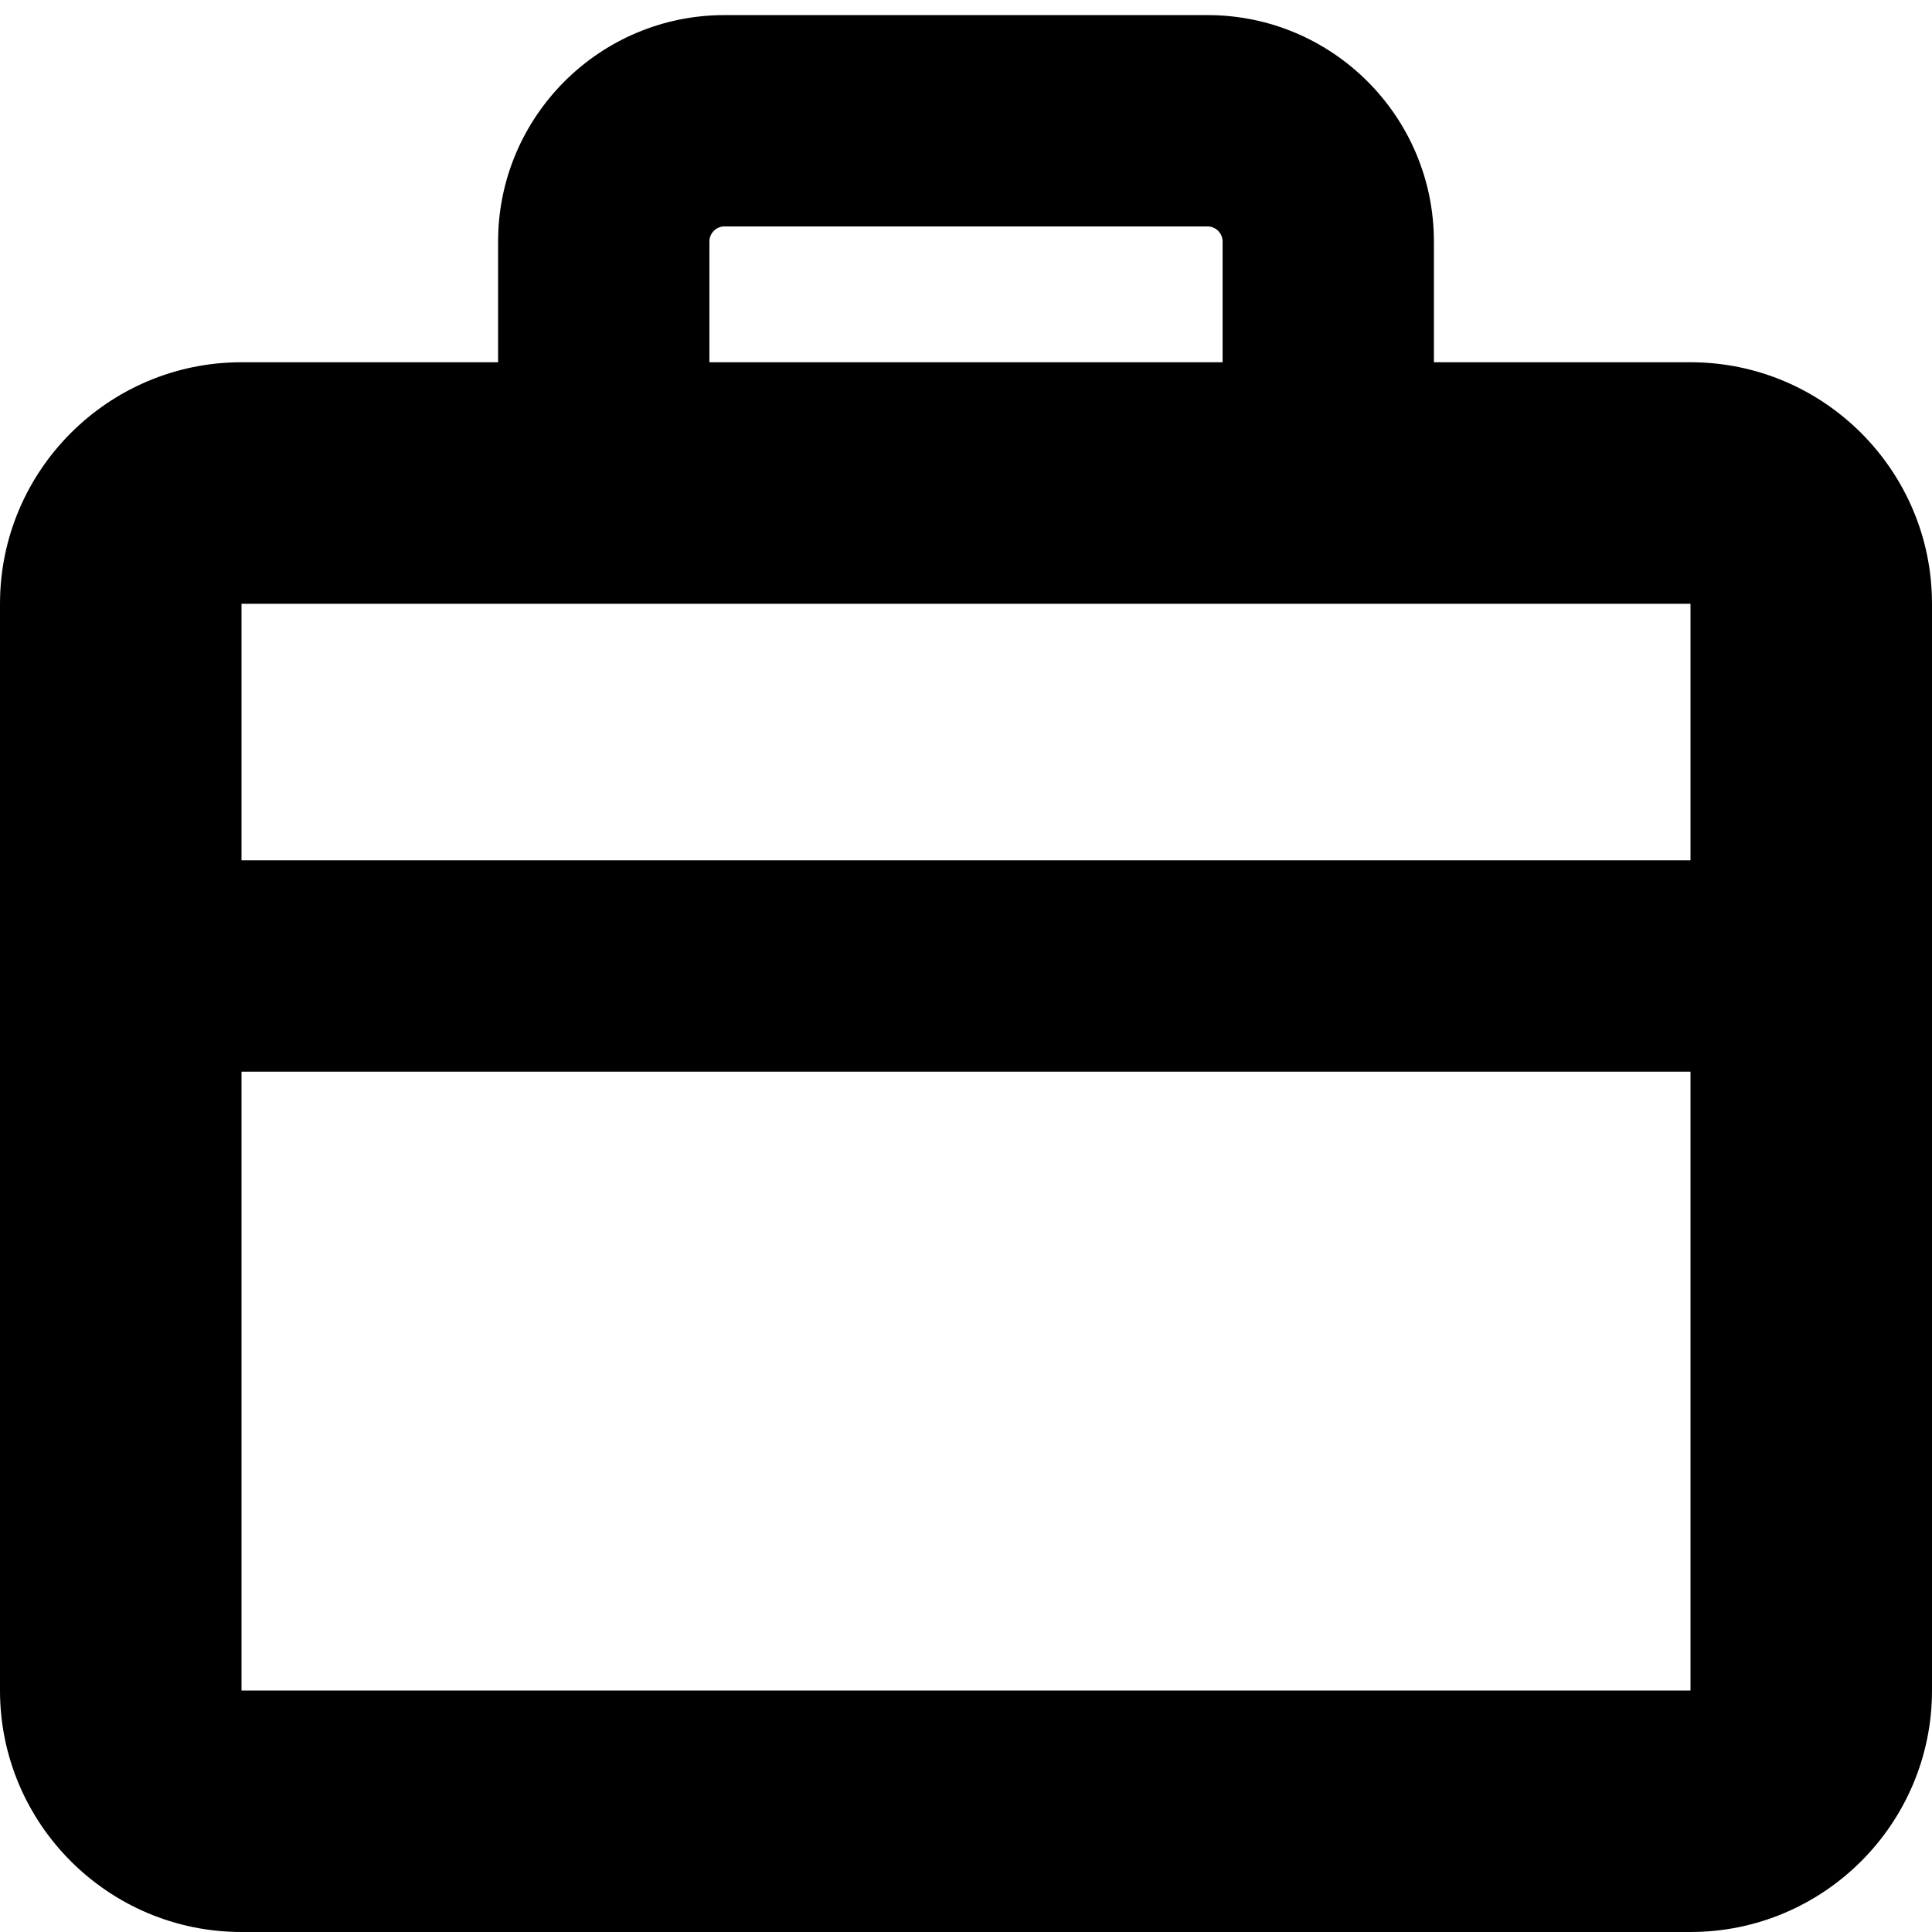 <svg xmlns="http://www.w3.org/2000/svg" viewBox="0 0 512 512"><!--! Font Awesome Pro 7.1.0 by @fontawesome - https://fontawesome.com License - https://fontawesome.com/license (Commercial License) Copyright 2025 Fonticons, Inc. --><path fill="currentColor" d="M192 60l128 0c2.2 0 4 1.8 4 4l0 32-136 0 0-32c0-2.2 1.8-4 4-4zm-60 4l0 32-68 0C28.7 96 0 124.7 0 160L0 448c0 35.3 28.7 64 64 64l384 0c35.3 0 64-28.7 64-64l0-288c0-35.3-28.7-64-64-64l-68 0 0-32c0-33.1-26.9-60-60-60L192 4c-33.1 0-60 26.9-60 60zm316 96l0 68-384 0 0-68 384 0zm0 124l0 164-384 0 0-164 384 0z"/></svg>